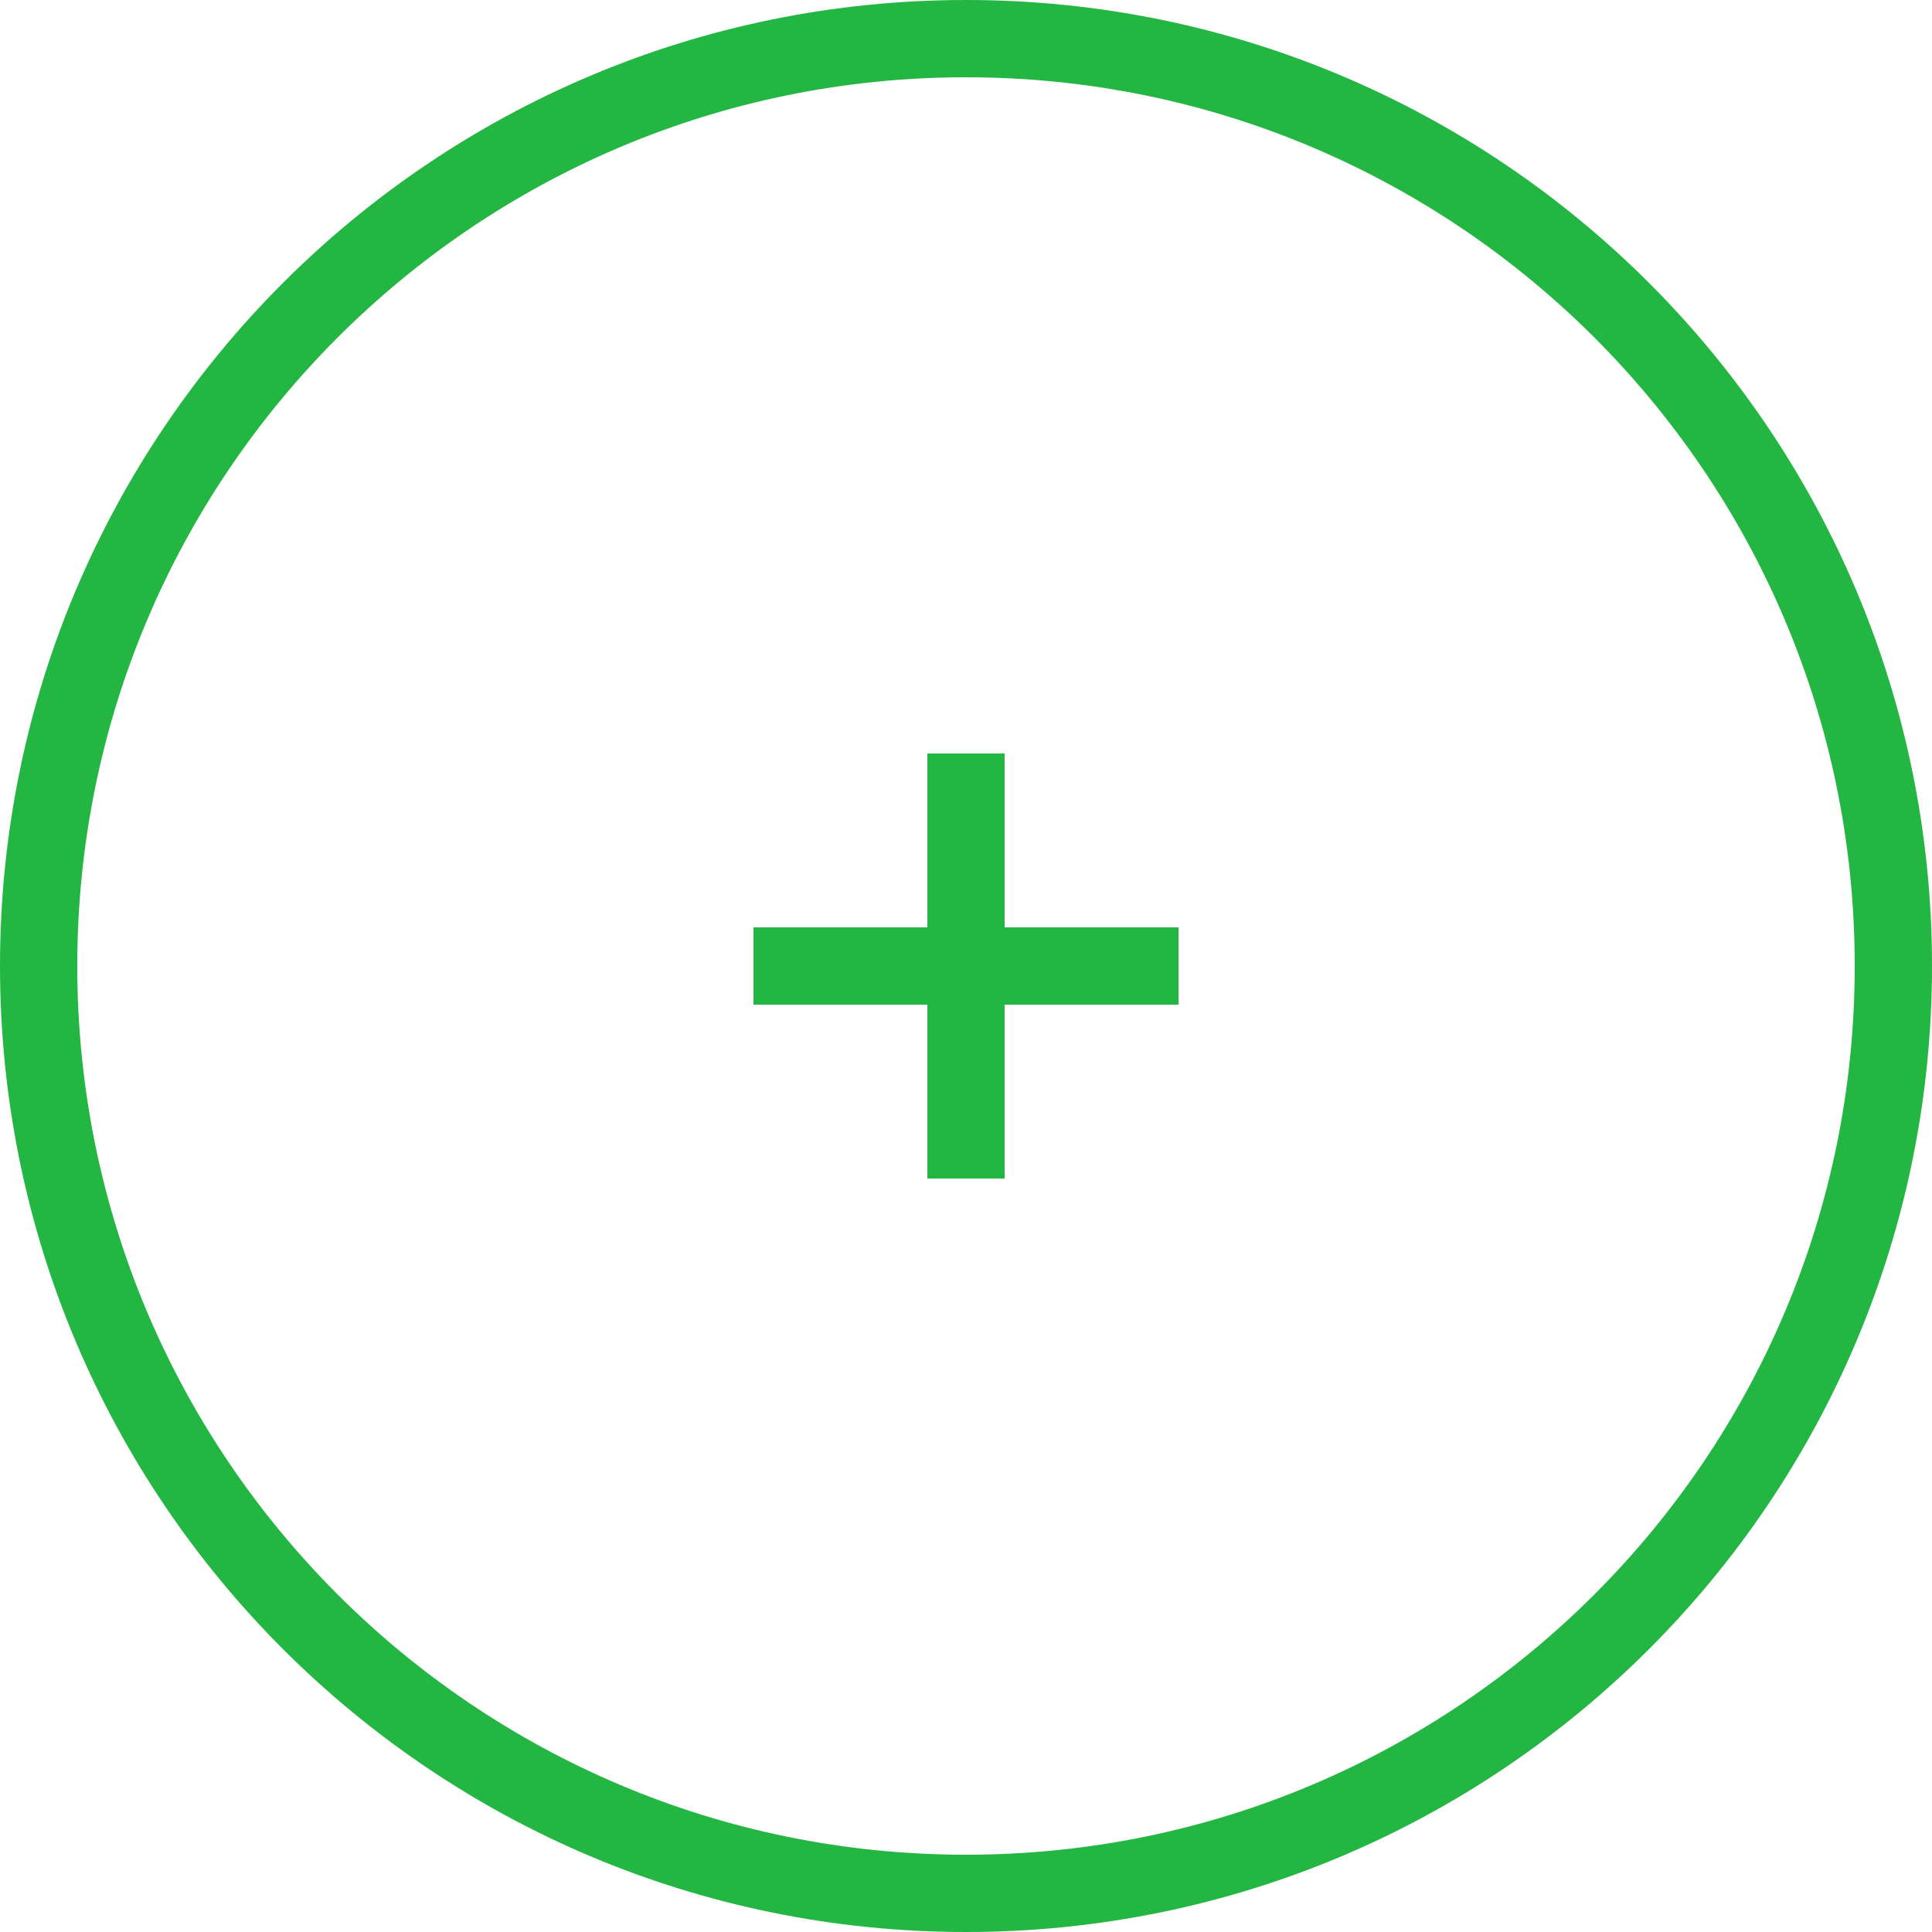 <svg width="50" height="50" viewBox="0 0 50 50" fill="none" xmlns="http://www.w3.org/2000/svg">
<path d="M49 25C49 38.255 38.255 49 25 49C11.745 49 1 38.255 1 25C1 11.745 11.745 1 25 1C38.255 1 49 11.745 49 25Z" stroke="#23B643" stroke-width="2"/>
<g clip-path="url(#clip0_49_8020)">
<path d="M25 19.5V30.5" stroke="#23B643" stroke-width="2" stroke-linecap="round"/>
<path d="M30.5 25H19.5" stroke="#23B643" stroke-width="2" stroke-linecap="round"/>
</g>
<defs>
<clipPath id="clip0_49_8020">
<rect width="11" height="11" fill="white" transform="translate(19.5 19.5)"/>
</clipPath>
</defs>
</svg>
